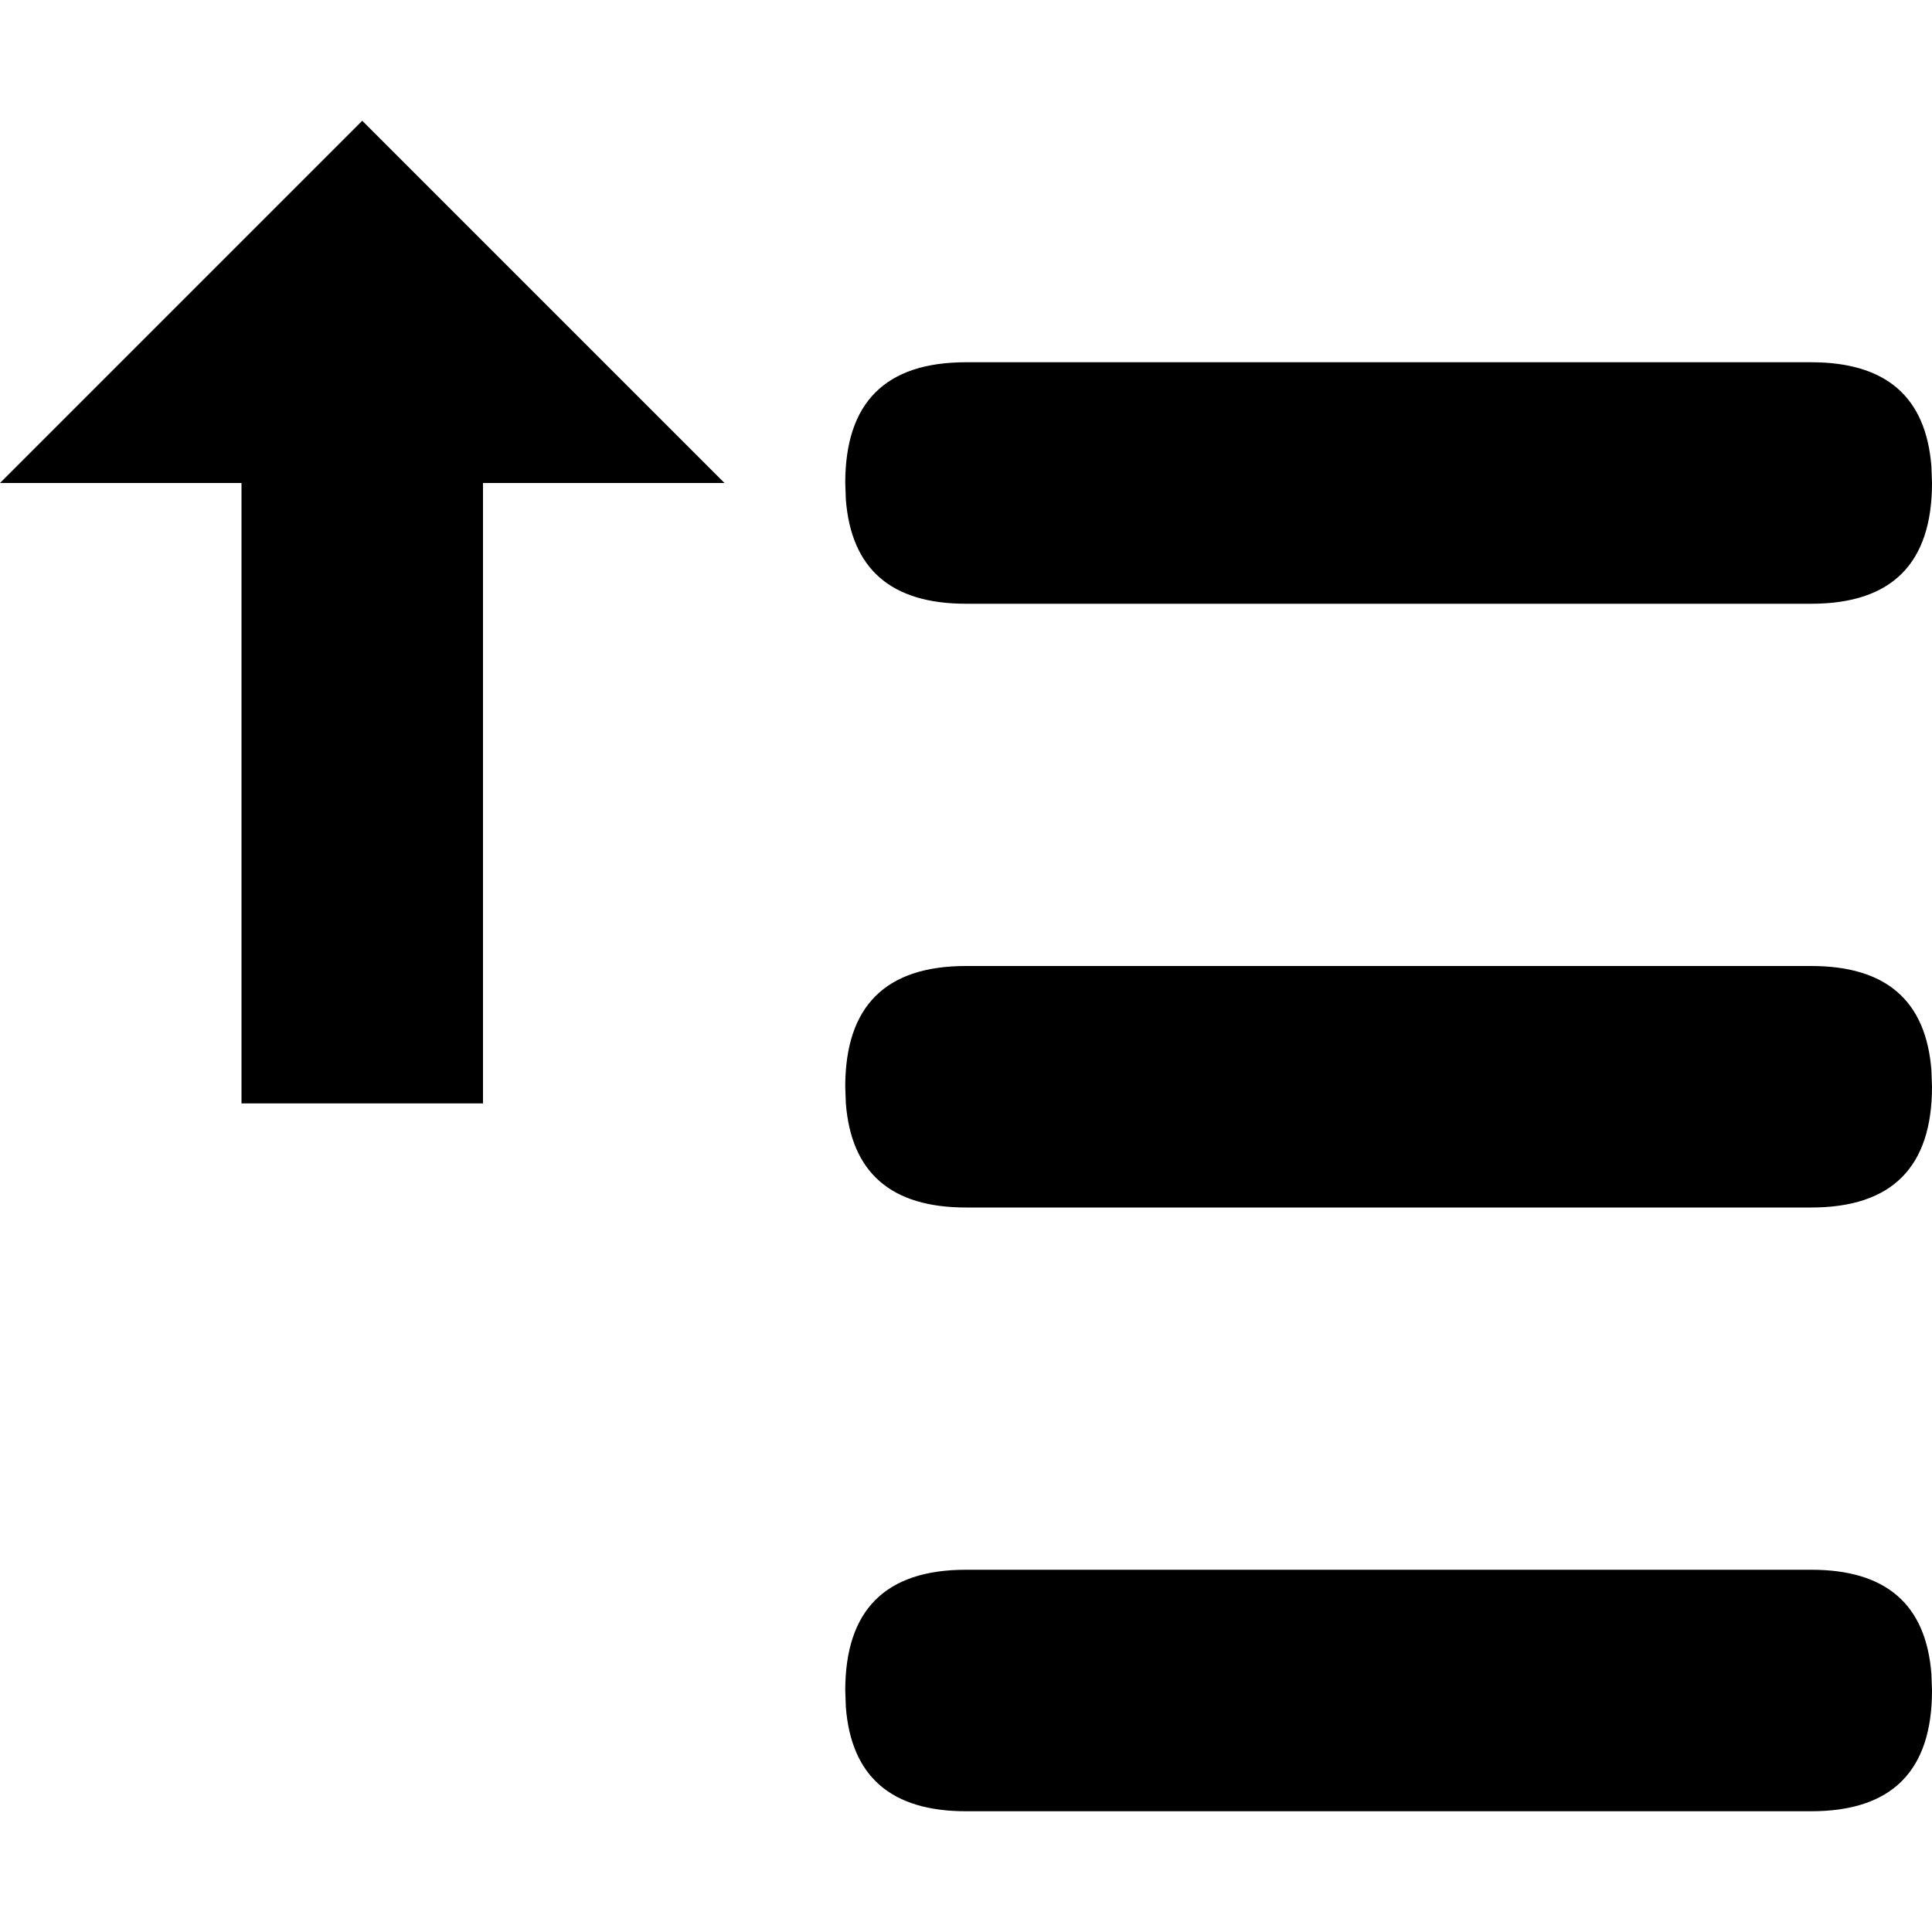 <?xml version="1.0" standalone="no"?><!DOCTYPE svg PUBLIC "-//W3C//DTD SVG 1.1//EN" "http://www.w3.org/Graphics/SVG/1.1/DTD/svg11.dtd"><svg t="1630389514387" class="icon" viewBox="0 0 1024 1024" version="1.1" xmlns="http://www.w3.org/2000/svg" p-id="2210" xmlns:xlink="http://www.w3.org/1999/xlink" width="200" height="200"><defs><style type="text/css"></style></defs><path d="M1023.68 887.168L1024 896c0 42.688-21.312 64-64 64H512c-39.616 0-60.8-18.368-63.68-55.168L448 896c0-42.688 21.312-64 64-64h448c39.68 0 60.8 18.368 63.68 55.168z m0-320L1024 576c0 42.688-21.312 64-64 64H512c-39.616 0-60.8-18.368-63.68-55.168L448 576c0-42.688 21.312-64 64-64h448c39.68 0 60.8 18.368 63.68 55.168zM192 64l192 192h-128v328.832H128V256H0l192-192z m831.68 183.168L1024 256c0 42.688-21.312 64-64 64H512c-39.616 0-60.8-18.368-63.68-55.168L448 256c0-42.688 21.312-64 64-64h448c39.68 0 60.8 18.368 63.68 55.168z" p-id="2211"></path></svg>